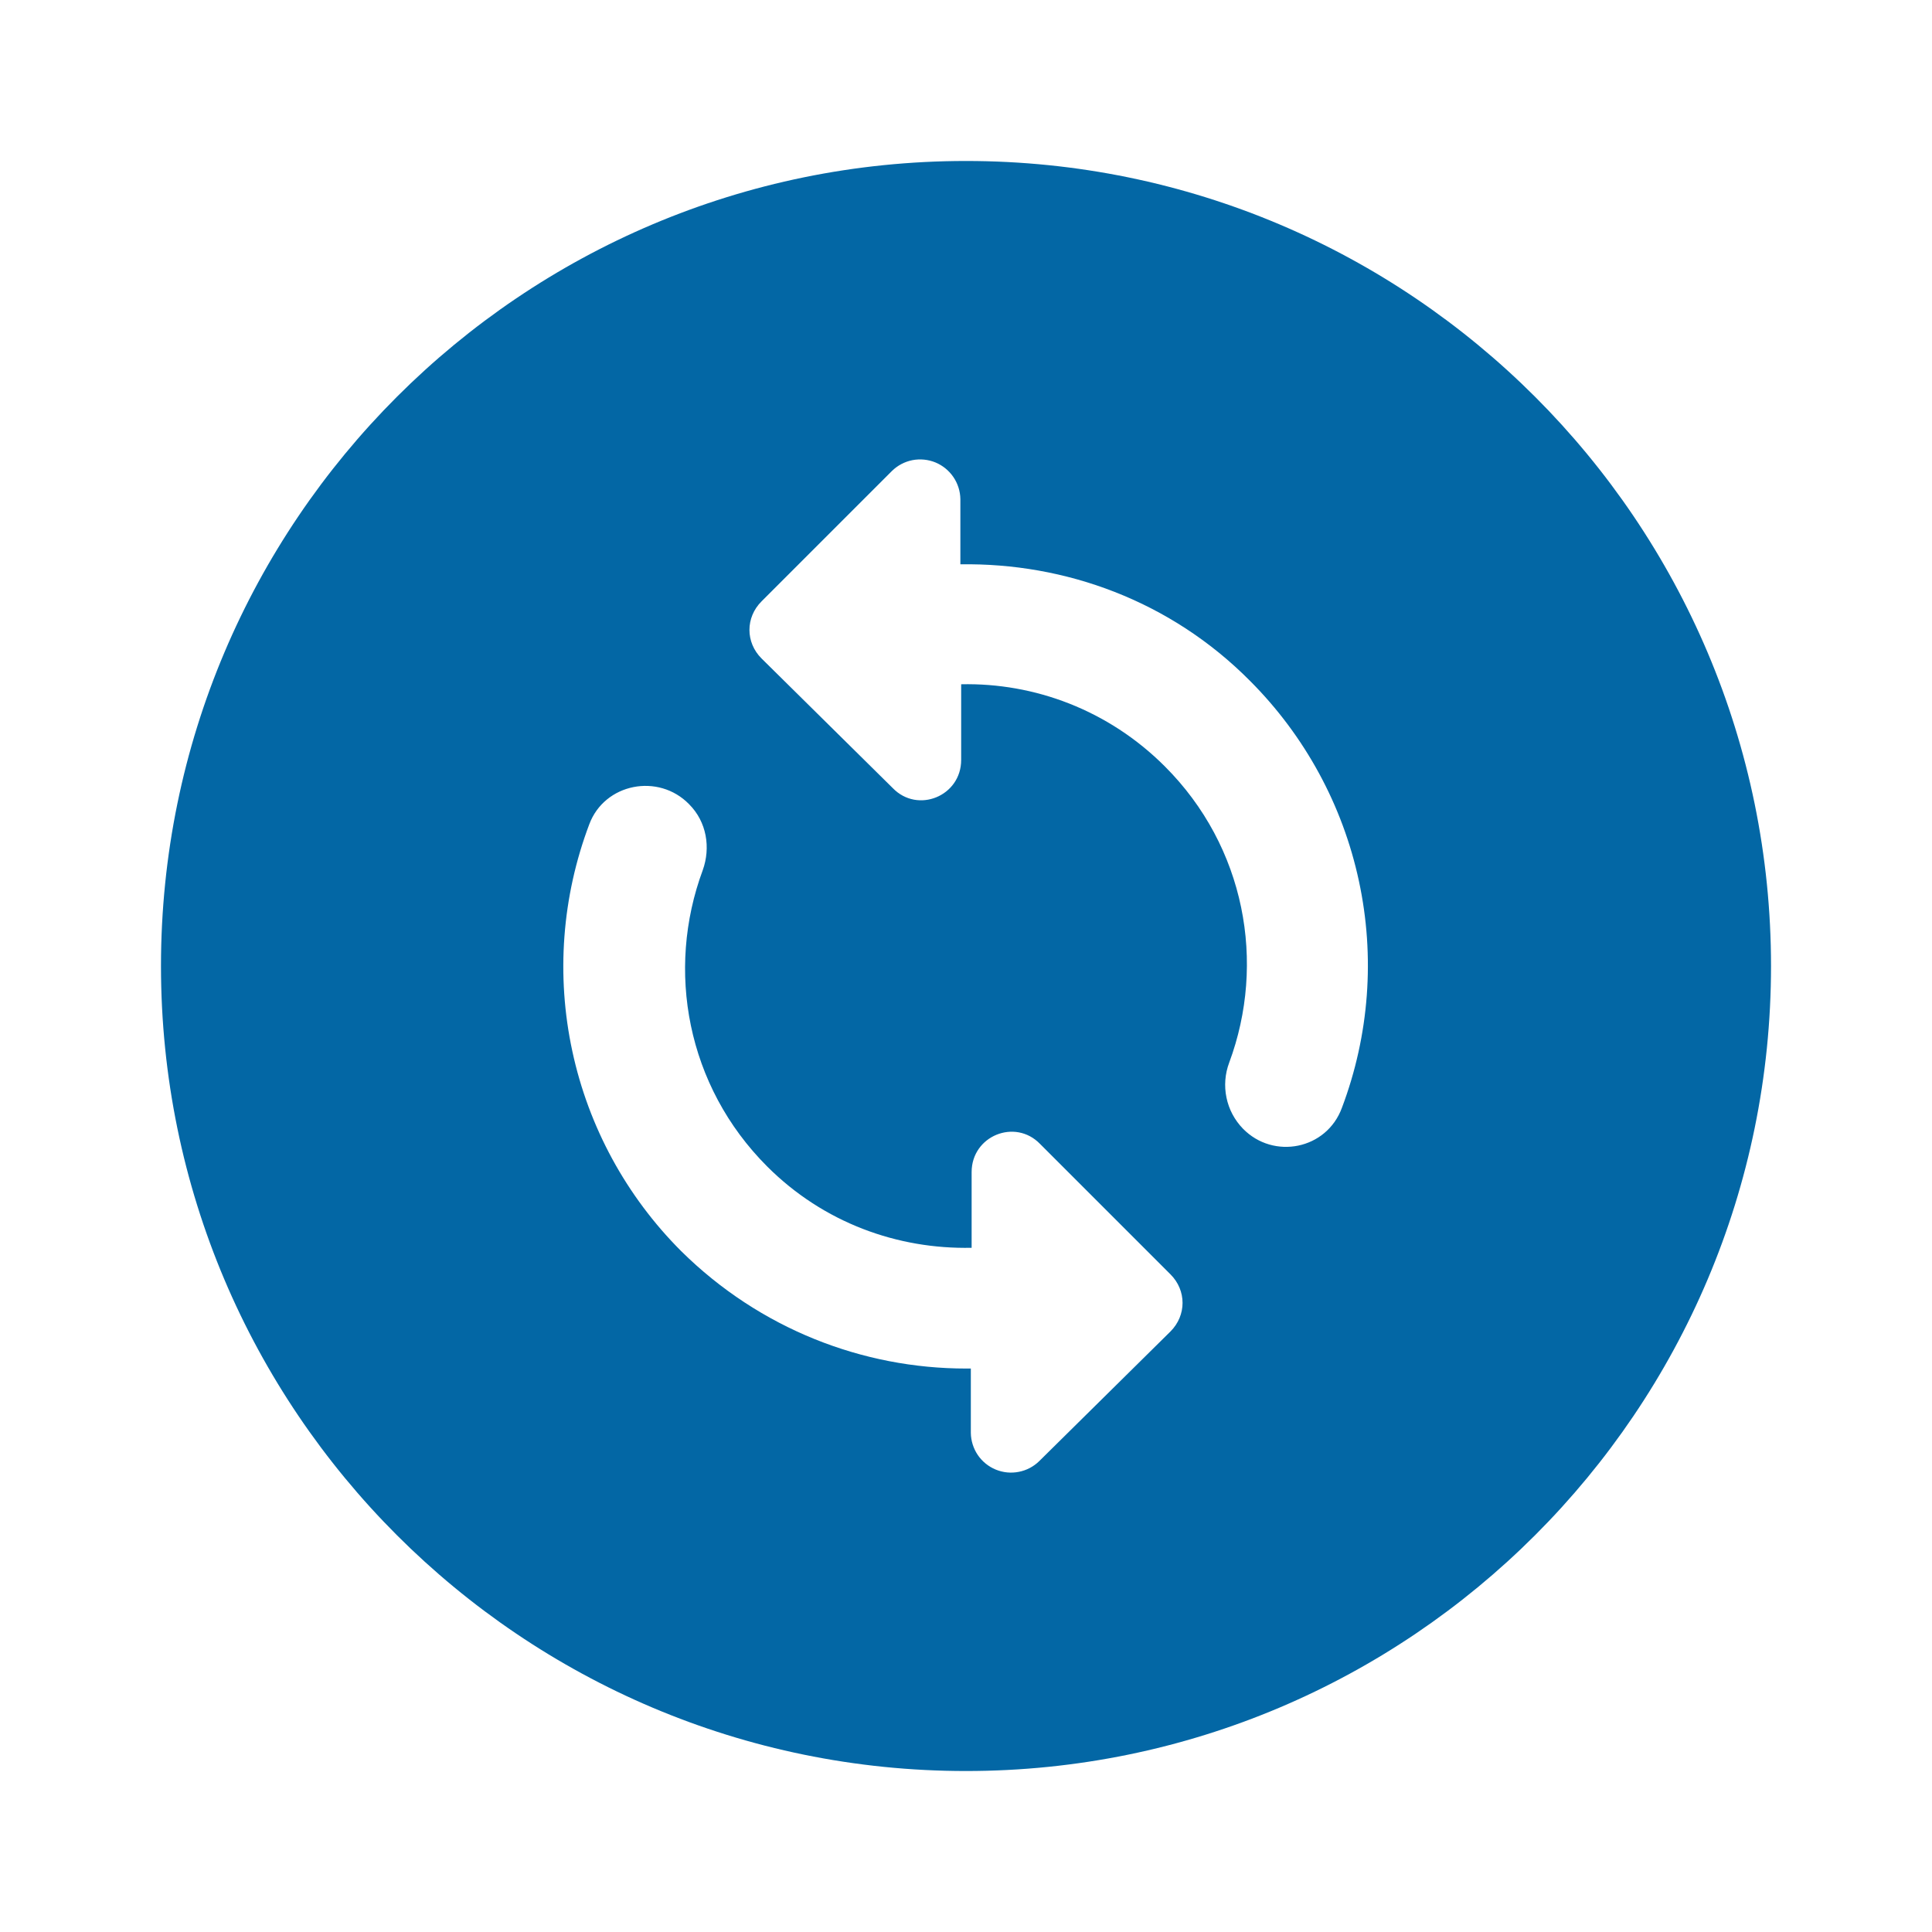 <svg width="34" height="34" viewBox="0 0 34 34" fill="none" xmlns="http://www.w3.org/2000/svg">
<g id="ic:round-change-circle">
<path id="Vector" d="M17 2.833C9.18 2.833 2.833 9.18 2.833 17C2.833 24.82 9.18 31.167 17 31.167C24.82 31.167 31.167 24.82 31.167 17C31.167 9.18 24.82 2.833 17 2.833ZM18.289 25.713C18.19 25.81 18.065 25.876 17.929 25.902C17.793 25.929 17.652 25.915 17.523 25.862C17.395 25.809 17.285 25.72 17.207 25.605C17.13 25.491 17.087 25.355 17.085 25.217V24.084H17C15.187 24.084 13.373 23.389 11.985 22.015C11.022 21.051 10.358 19.831 10.072 18.499C9.785 17.167 9.889 15.781 10.37 14.507C10.639 13.784 11.588 13.6 12.127 14.153C12.438 14.464 12.509 14.918 12.367 15.314C11.716 17.071 12.084 19.111 13.501 20.528C14.492 21.519 15.796 21.987 17.099 21.959V20.627C17.099 19.989 17.864 19.678 18.303 20.131L20.598 22.426C20.882 22.709 20.882 23.148 20.598 23.432L18.289 25.713ZM21.873 19.862C21.727 19.711 21.626 19.522 21.584 19.316C21.541 19.11 21.558 18.897 21.632 18.7C22.284 16.944 21.916 14.903 20.499 13.487C19.507 12.495 18.204 12.014 16.915 12.042V13.373C16.915 14.011 16.15 14.323 15.711 13.869L13.402 11.588C13.118 11.305 13.118 10.866 13.402 10.583L15.697 8.288C15.796 8.191 15.921 8.125 16.057 8.098C16.193 8.072 16.334 8.086 16.462 8.138C16.59 8.191 16.7 8.281 16.778 8.395C16.856 8.51 16.899 8.645 16.901 8.784V9.931C18.742 9.903 20.598 10.569 22.001 11.985C22.963 12.949 23.628 14.17 23.914 15.502C24.201 16.833 24.097 18.219 23.616 19.494C23.347 20.23 22.412 20.414 21.873 19.862Z" fill="#0367A5"/>
</g>
</svg>
